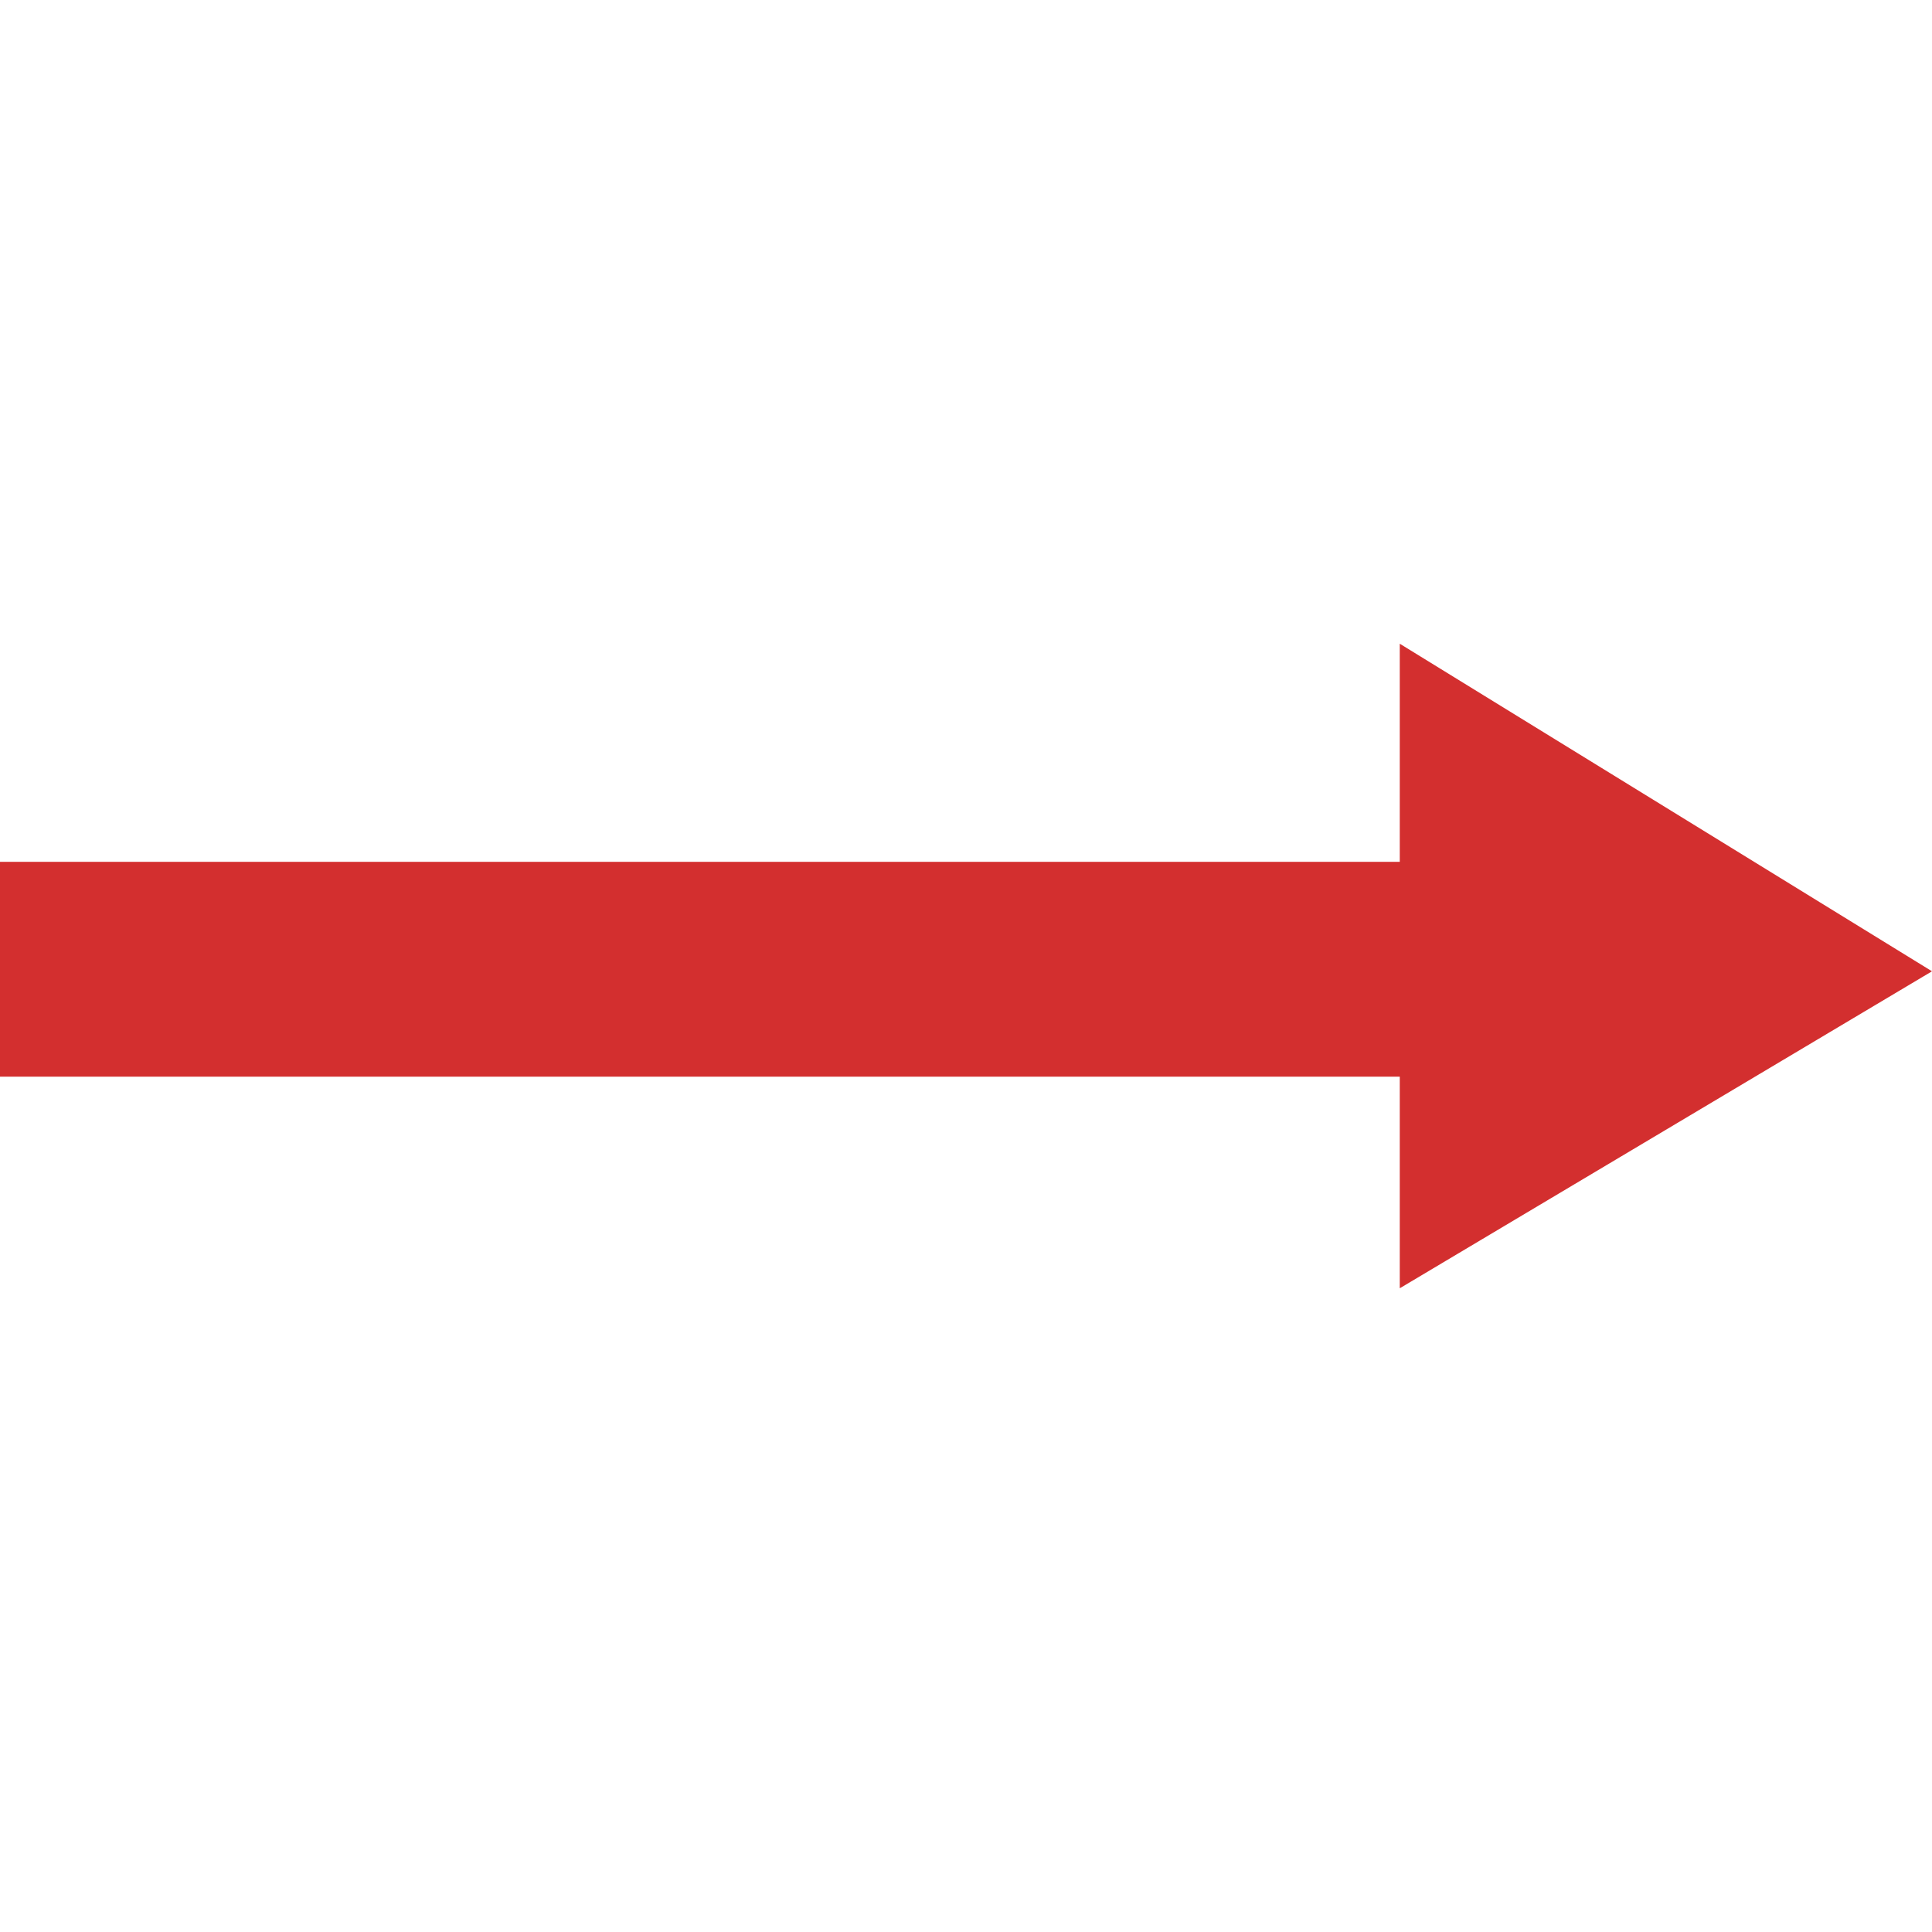 <?xml version="1.0" encoding="iso-8859-1"?>
<svg xmlns="http://www.w3.org/2000/svg" xmlns:xlink="http://www.w3.org/1999/xlink" x="0px" y="0px"
     viewBox="0 0 296.75 296.75"
     style="enable-background:new 0 0 296.75 296.75;" >
<polygon points="296.75,149.188 215,98.875 215,132.375 0,132.375 0,165.375 215,165.375 215,197.875 "
         fill="#D32F2F"/>
</svg>
